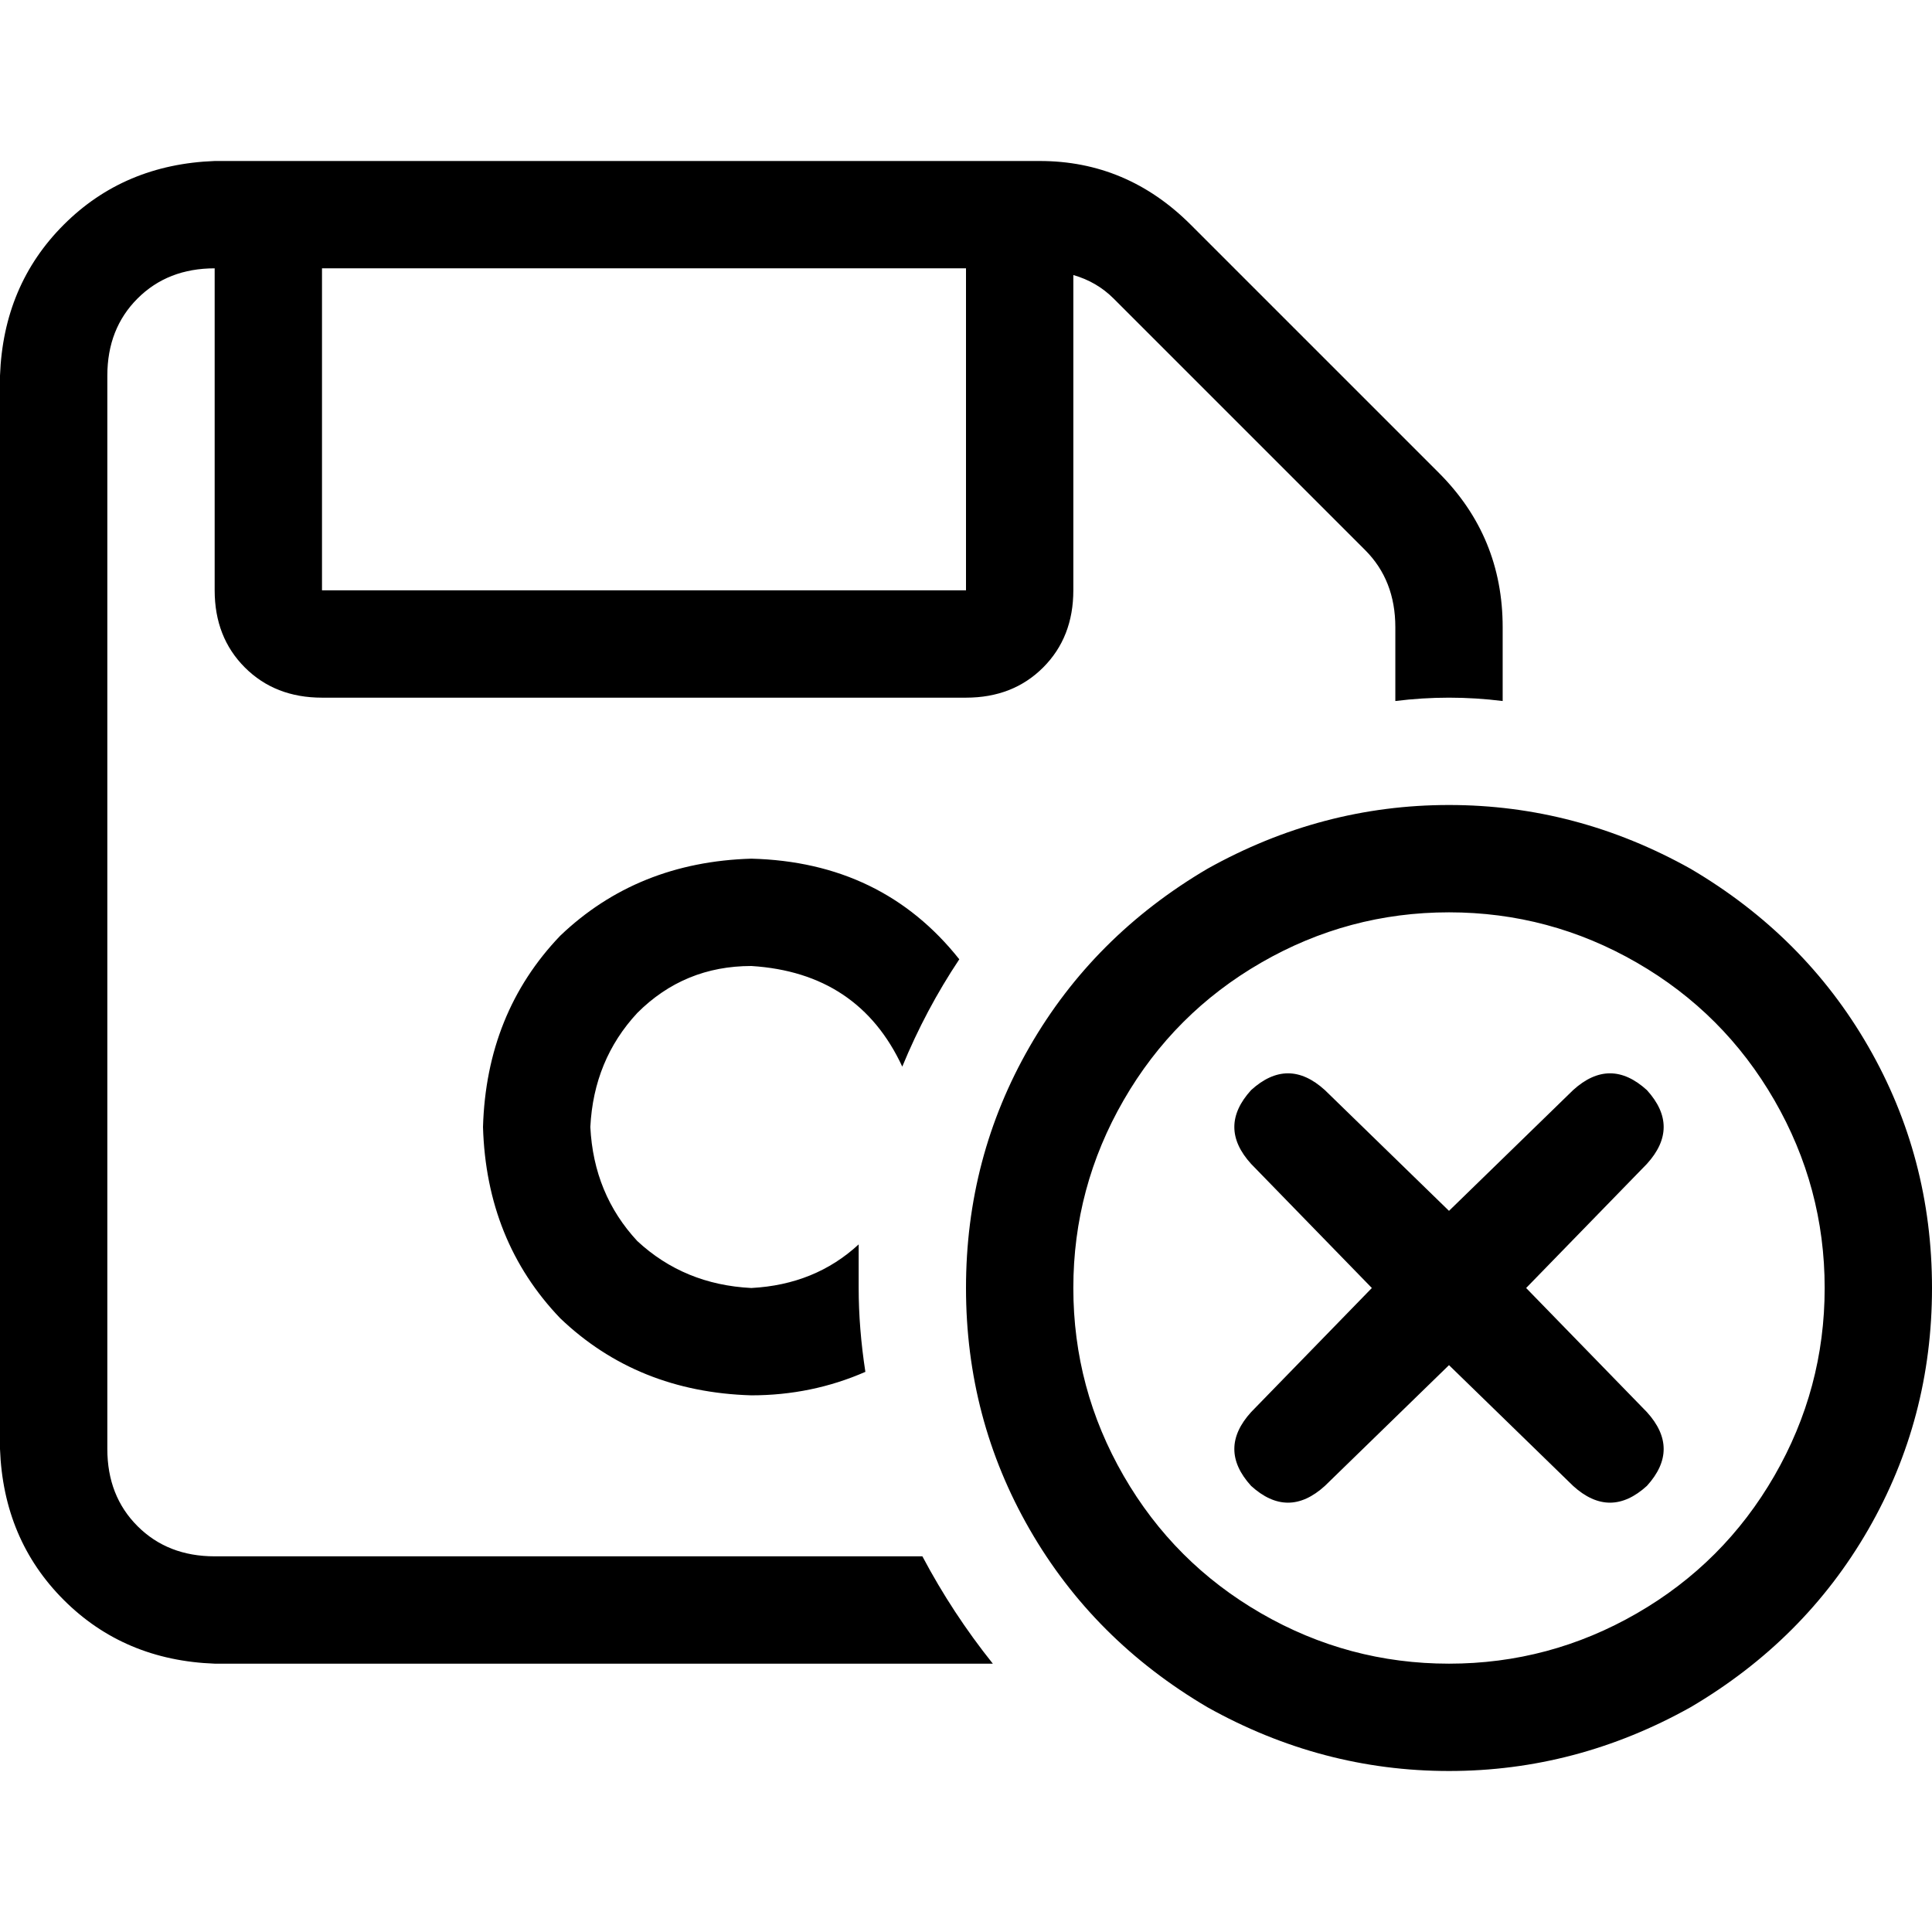 <svg xmlns="http://www.w3.org/2000/svg" viewBox="0 0 512 512">
  <path d="M 28.444 99.556 L 28.444 384 L 28.444 99.556 L 28.444 384 Q 28.444 396.444 36.444 404.444 Q 44.444 412.444 56.889 412.444 L 244.444 412.444 L 244.444 412.444 Q 252.444 427.556 263.111 440.889 L 56.889 440.889 L 56.889 440.889 Q 32.889 440 16.889 424 Q 0.889 408 0 384 L 0 99.556 L 0 99.556 Q 0.889 75.556 16.889 59.556 Q 32.889 43.556 56.889 42.667 L 275.556 42.667 L 275.556 42.667 Q 298.667 42.667 315.556 59.556 L 381.333 125.333 L 381.333 125.333 Q 398.222 142.222 398.222 166.222 L 398.222 185.778 L 398.222 185.778 Q 391.111 184.889 384 184.889 Q 376.889 184.889 369.778 185.778 L 369.778 166.222 L 369.778 166.222 Q 369.778 153.778 361.778 145.778 L 295.111 79.111 L 295.111 79.111 Q 290.667 74.667 284.444 72.889 L 284.444 156.444 L 284.444 156.444 Q 284.444 168.889 276.444 176.889 Q 268.444 184.889 256 184.889 L 85.333 184.889 L 85.333 184.889 Q 72.889 184.889 64.889 176.889 Q 56.889 168.889 56.889 156.444 L 56.889 71.111 L 56.889 71.111 Q 44.444 71.111 36.444 79.111 Q 28.444 87.111 28.444 99.556 L 28.444 99.556 Z M 199.111 227.556 Q 233.778 228.444 254.222 254.222 Q 245.333 267.556 239.111 282.667 Q 227.556 257.778 199.111 256 Q 181.333 256 168.889 268.444 Q 157.333 280.889 156.444 298.667 Q 157.333 316.444 168.889 328.889 Q 181.333 340.444 199.111 341.333 Q 216 340.444 227.556 329.778 Q 227.556 336 227.556 341.333 Q 227.556 352 229.333 363.556 Q 215.111 369.778 199.111 369.778 Q 168.889 368.889 148.444 349.333 Q 128.889 328.889 128 298.667 Q 128.889 268.444 148.444 248 Q 168.889 228.444 199.111 227.556 L 199.111 227.556 Z M 85.333 71.111 L 85.333 156.444 L 85.333 71.111 L 85.333 156.444 L 256 156.444 L 256 156.444 L 256 71.111 L 256 71.111 L 85.333 71.111 L 85.333 71.111 Z M 483.556 341.333 Q 483.556 314.667 470.222 291.556 L 470.222 291.556 L 470.222 291.556 Q 456.889 268.444 433.778 255.111 Q 410.667 241.778 384 241.778 Q 357.333 241.778 334.222 255.111 Q 311.111 268.444 297.778 291.556 Q 284.444 314.667 284.444 341.333 Q 284.444 368 297.778 391.111 Q 311.111 414.222 334.222 427.556 Q 357.333 440.889 384 440.889 Q 410.667 440.889 433.778 427.556 Q 456.889 414.222 470.222 391.111 Q 483.556 368 483.556 341.333 L 483.556 341.333 Z M 256 341.333 Q 256 306.667 272.889 277.333 L 272.889 277.333 L 272.889 277.333 Q 289.778 248 320 230.222 Q 350.222 213.333 384 213.333 Q 417.778 213.333 448 230.222 Q 478.222 248 495.111 277.333 Q 512 306.667 512 341.333 Q 512 376 495.111 405.333 Q 478.222 434.667 448 452.444 Q 417.778 469.333 384 469.333 Q 350.222 469.333 320 452.444 Q 289.778 434.667 272.889 405.333 Q 256 376 256 341.333 L 256 341.333 Z M 404.444 341.333 L 436.444 374.222 L 404.444 341.333 L 436.444 374.222 Q 445.333 384 436.444 393.778 Q 426.667 402.667 416.889 393.778 L 384 361.778 L 384 361.778 L 351.111 393.778 L 351.111 393.778 Q 341.333 402.667 331.556 393.778 Q 322.667 384 331.556 374.222 L 363.556 341.333 L 363.556 341.333 L 331.556 308.444 L 331.556 308.444 Q 322.667 298.667 331.556 288.889 Q 341.333 280 351.111 288.889 L 384 320.889 L 384 320.889 L 416.889 288.889 L 416.889 288.889 Q 426.667 280 436.444 288.889 Q 445.333 298.667 436.444 308.444 L 404.444 341.333 L 404.444 341.333 Z" />
</svg>